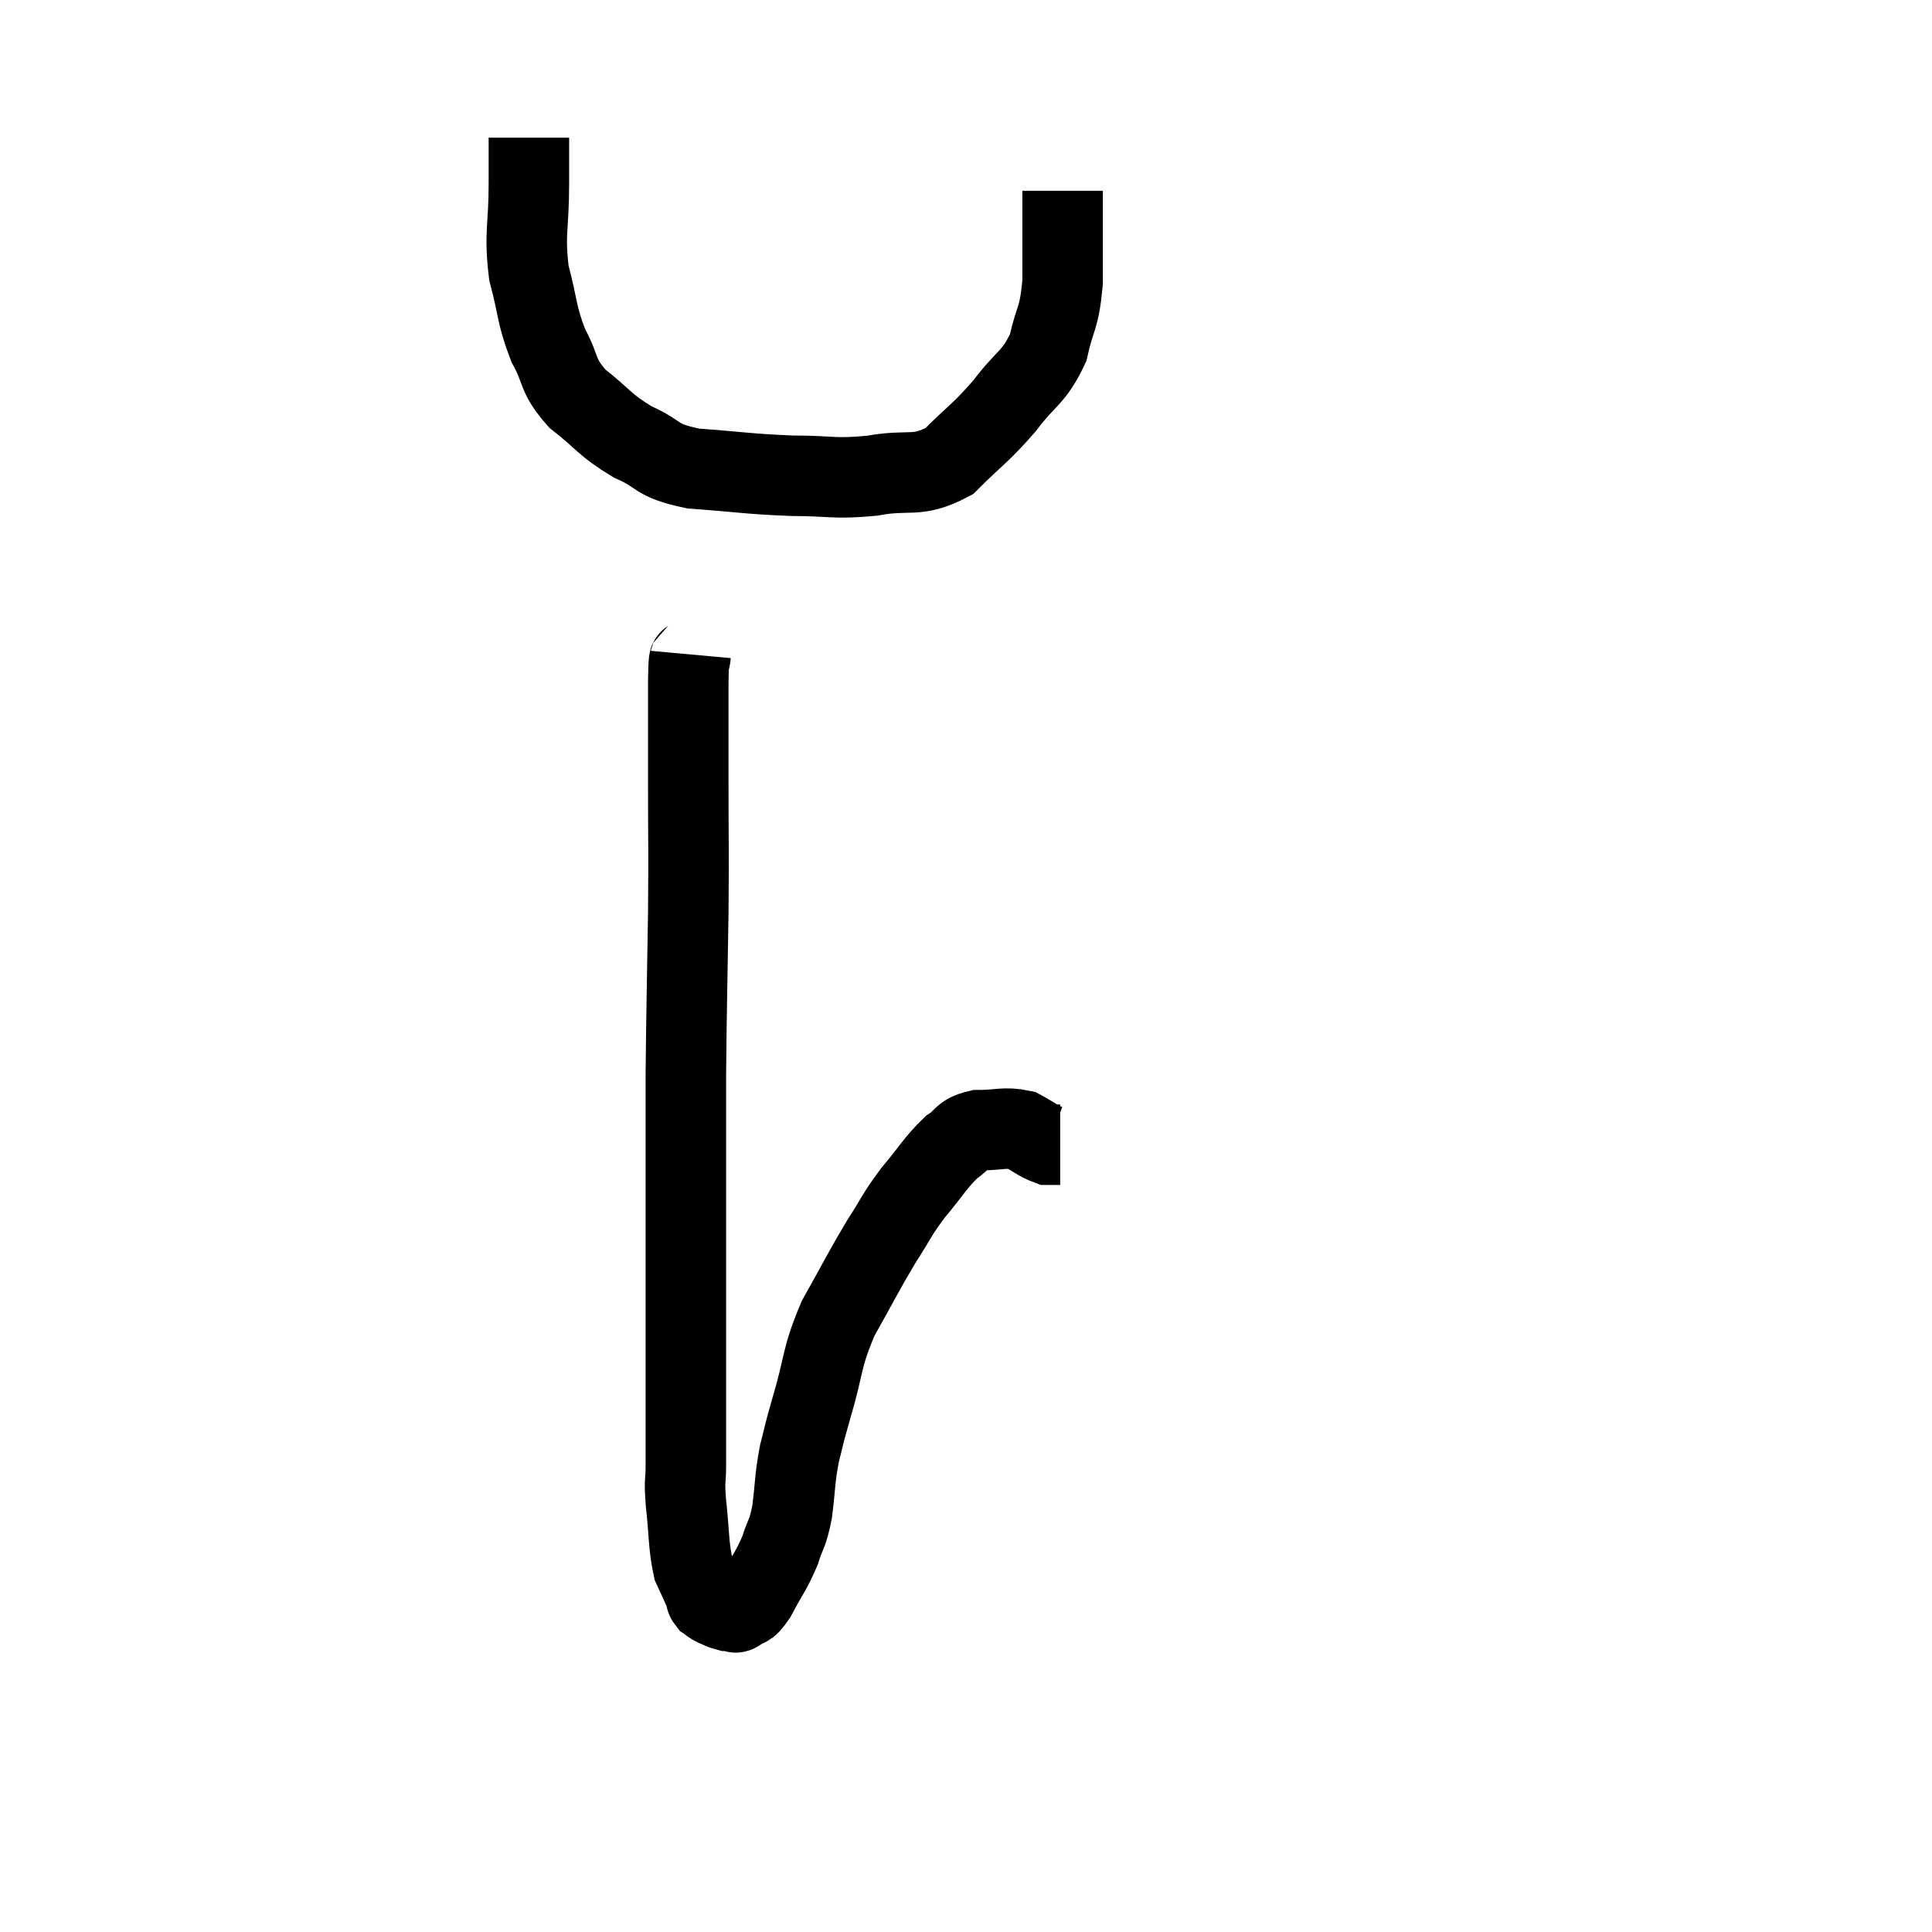 <svg width="48" height="48" viewBox="0 0 48 48" xmlns="http://www.w3.org/2000/svg"><path d="M 13.14 3.42 C 13.14 3.99, 13.14 3.72, 13.14 4.56 C 13.14 5.67, 13.02 5.775, 13.14 6.78 C 13.38 7.68, 13.32 7.8, 13.62 8.58 C 13.98 9.24, 13.815 9.3, 14.34 9.9 C 15.03 10.44, 15 10.545, 15.72 10.98 C 16.47 11.31, 16.23 11.43, 17.22 11.64 C 18.45 11.73, 18.57 11.775, 19.68 11.82 C 20.67 11.82, 20.685 11.91, 21.66 11.82 C 22.62 11.64, 22.755 11.895, 23.58 11.46 C 24.27 10.77, 24.345 10.785, 24.96 10.08 C 25.5 9.36, 25.68 9.405, 26.04 8.64 C 26.22 7.83, 26.31 7.965, 26.4 7.02 C 26.4 5.94, 26.4 5.4, 26.4 4.86 C 26.4 4.86, 26.4 4.89, 26.4 4.86 C 26.4 4.8, 26.4 4.77, 26.4 4.74 L 26.4 4.74" fill="none" stroke="black" stroke-width="2"></path><path d="M 17.16 16.26 C 17.13 16.59, 17.115 16.095, 17.1 16.92 C 17.1 18.24, 17.1 18.12, 17.1 19.56 C 17.1 21.12, 17.115 20.895, 17.1 22.68 C 17.07 24.69, 17.055 25.035, 17.04 26.7 C 17.04 28.02, 17.04 27.855, 17.04 29.34 C 17.04 30.99, 17.04 31.23, 17.04 32.64 C 17.04 33.81, 17.04 34.035, 17.04 34.98 C 17.04 35.7, 17.04 35.835, 17.04 36.42 C 17.04 36.87, 16.995 36.69, 17.04 37.32 C 17.13 38.13, 17.1 38.37, 17.22 38.94 C 17.37 39.27, 17.43 39.39, 17.52 39.6 C 17.55 39.69, 17.52 39.705, 17.58 39.78 C 17.67 39.84, 17.64 39.84, 17.76 39.9 C 17.91 39.96, 17.94 39.99, 18.06 40.02 C 18.15 40.02, 18.165 40.02, 18.24 40.02 C 18.3 40.02, 18.225 40.11, 18.36 40.02 C 18.57 39.84, 18.525 40.035, 18.78 39.66 C 19.08 39.09, 19.155 39.045, 19.38 38.52 C 19.53 38.04, 19.56 38.16, 19.68 37.56 C 19.77 36.84, 19.74 36.765, 19.86 36.12 C 20.01 35.55, 19.92 35.82, 20.16 34.98 C 20.49 33.87, 20.385 33.795, 20.82 32.76 C 21.36 31.8, 21.435 31.62, 21.9 30.84 C 22.29 30.24, 22.245 30.225, 22.68 29.64 C 23.16 29.07, 23.235 28.89, 23.64 28.5 C 23.97 28.29, 23.865 28.185, 24.3 28.08 C 24.84 28.08, 24.945 27.99, 25.38 28.08 C 25.71 28.26, 25.8 28.35, 26.04 28.44 C 26.19 28.44, 26.265 28.44, 26.34 28.44 L 26.34 28.44" fill="none" stroke="black" stroke-width="2"></path></svg>